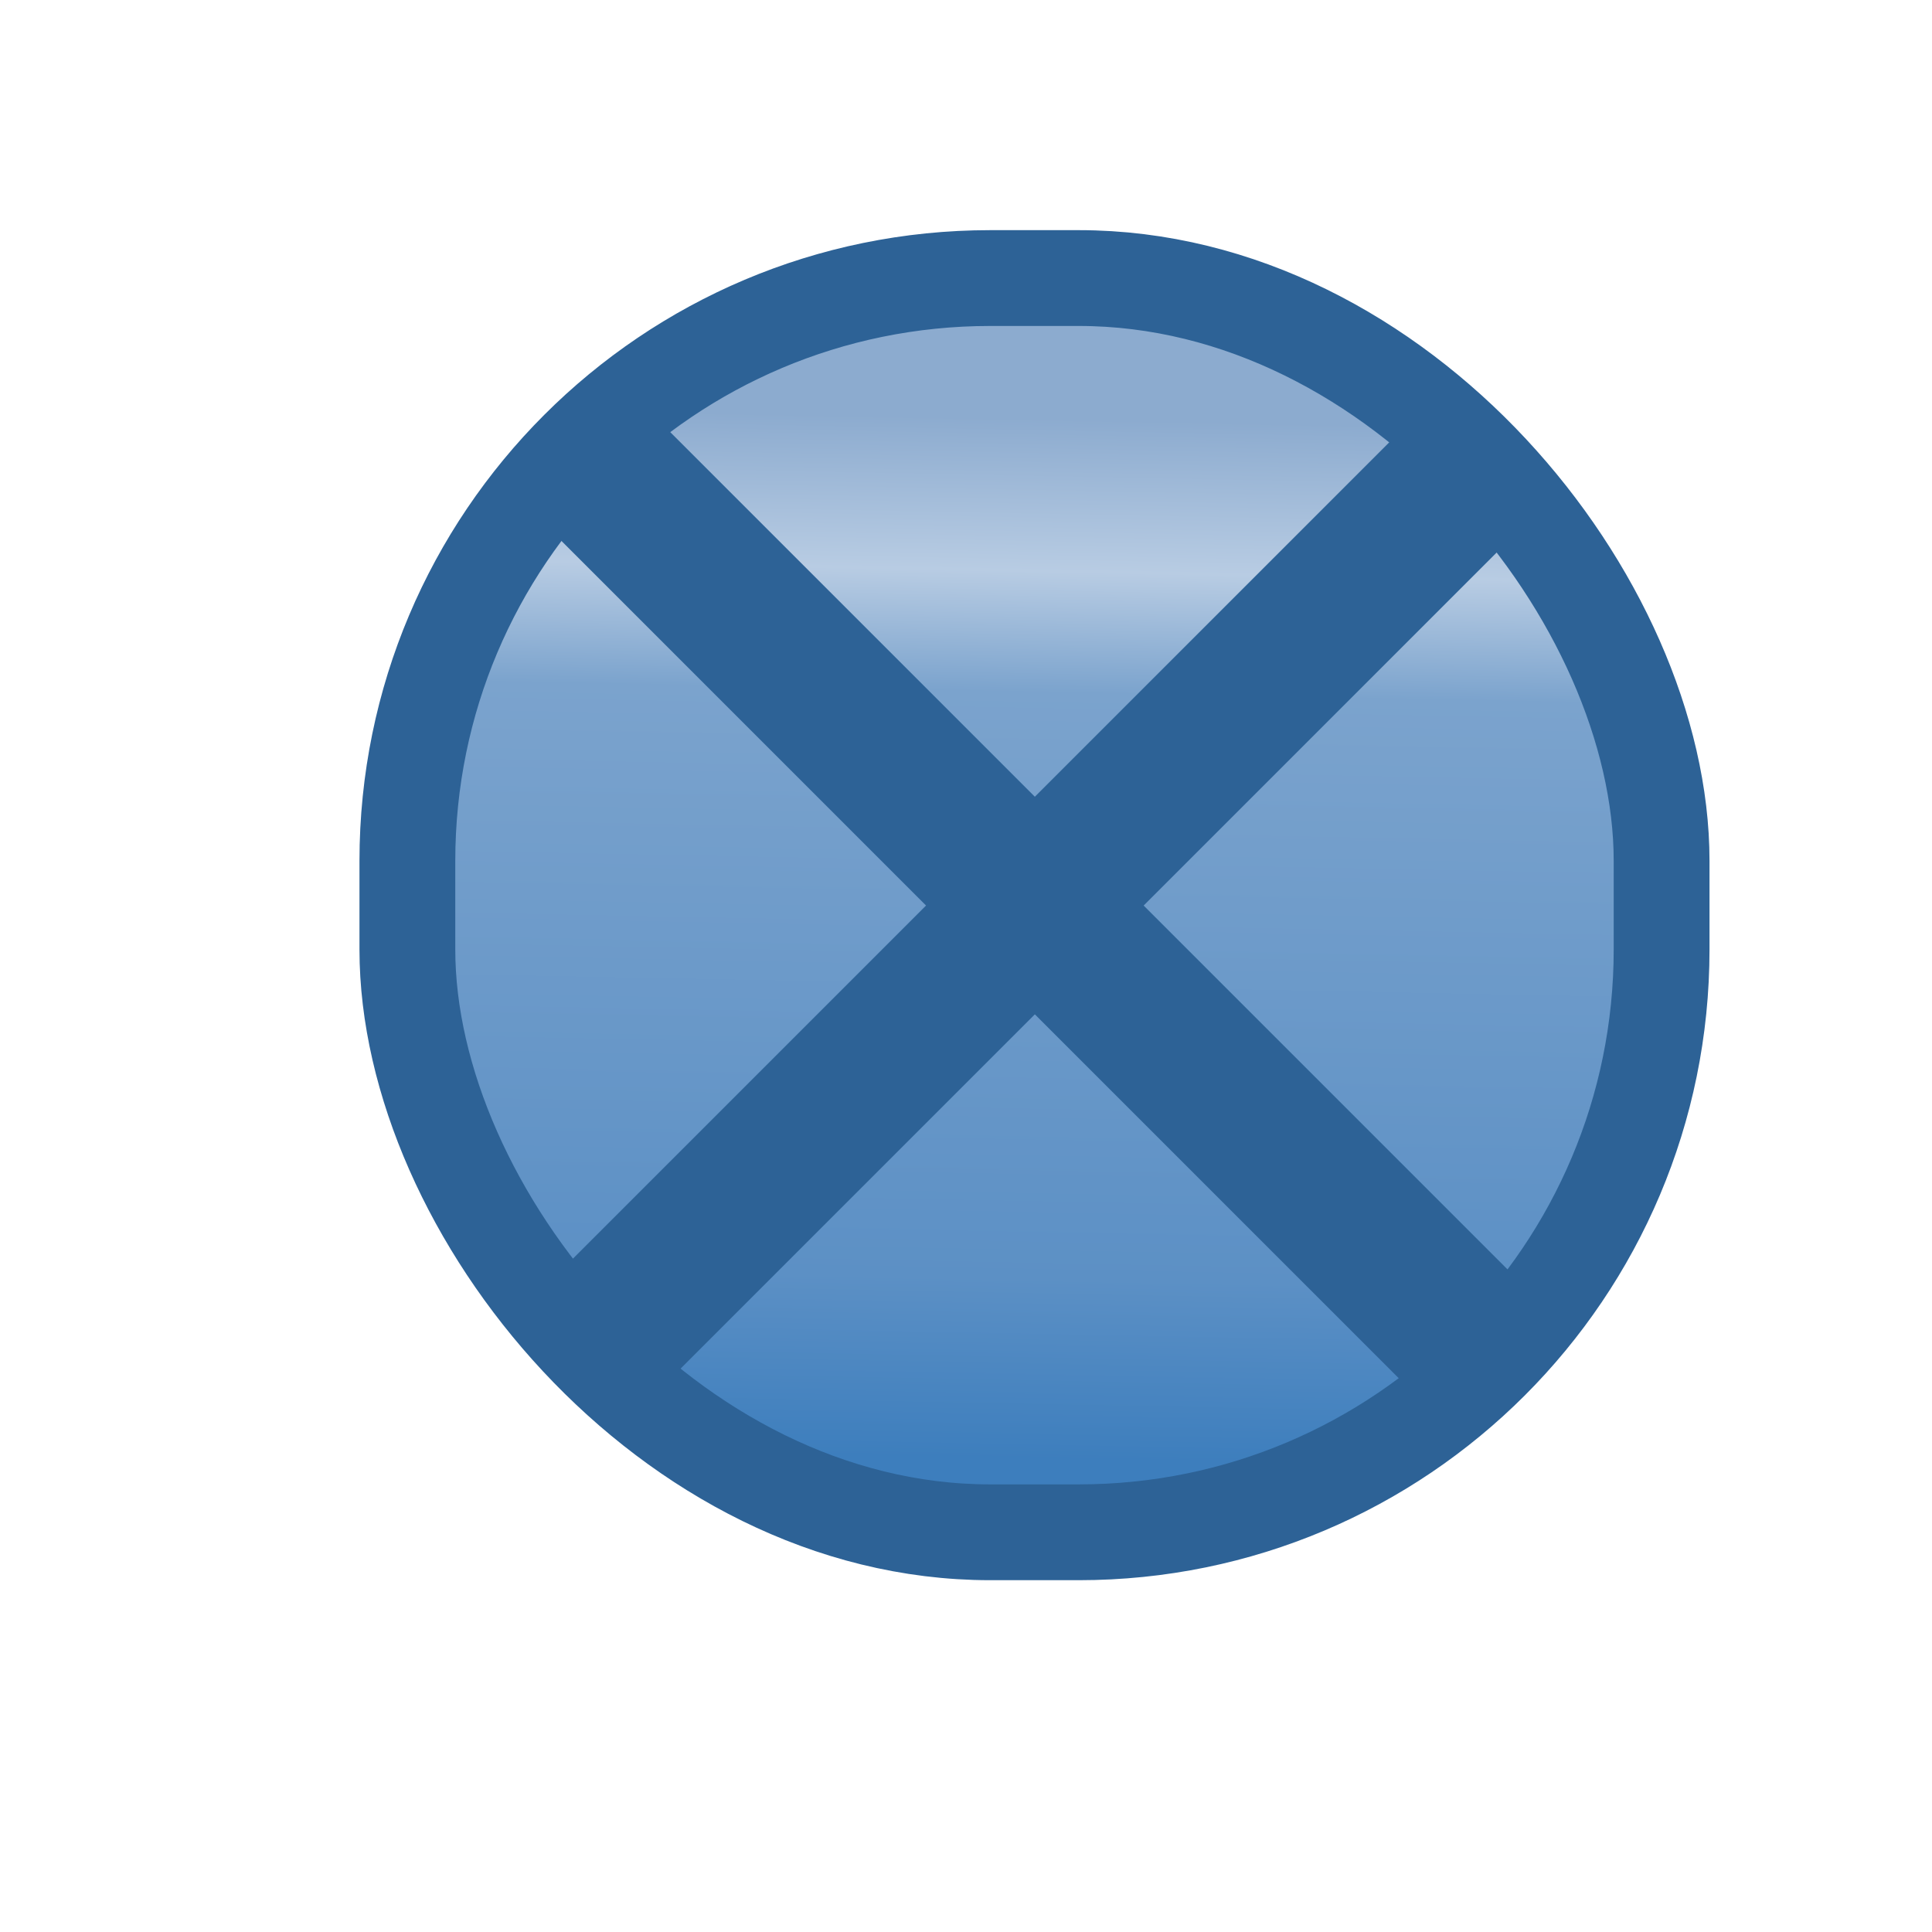 <svg xmlns="http://www.w3.org/2000/svg" xmlns:xlink="http://www.w3.org/1999/xlink" width="16" height="16">
    <defs>
        <linearGradient id="a">
            <stop offset="0" style="stop-color:#b9c8de;stop-opacity:1"/>
            <stop offset="0" style="stop-color:#8cabcf;stop-opacity:1"/>
            <stop offset=".092" style="stop-color:#8cabcf;stop-opacity:1"/>
            <stop offset=".225" style="stop-color:#b8cce3;stop-opacity:1"/>
            <stop offset=".331" style="stop-color:#7ba3cd;stop-opacity:1"/>
            <stop offset=".842" style="stop-color:#5c90c5;stop-opacity:1"/>
            <stop offset="1" style="stop-color:#3d7ebd;stop-opacity:1"/>
        </linearGradient>
        <linearGradient xlink:href="#a" id="b" x1="7.451" x2="7.427" y1="1.098" y2="3.18" gradientTransform="matrix(.45 0 0 .76 -.923 .465)" gradientUnits="userSpaceOnUse"/>
    </defs>
    <g transform="translate(-5.745 -5.223)scale(6.011)">
        <rect width="1.728" height="1.728" x="1.517" y="1.252" ry=".803" style="fill:url(#b);fill-opacity:1;stroke:#2d6296;stroke-width:.132;stroke-linecap:round;stroke-miterlimit:4;stroke-dasharray:none;stroke-dashoffset:.3;stroke-opacity:1"/>
        <path d="M.075 1.484 1.34 2.749m0-1.265L.075 2.749" style="fill:none;stroke:#2d6296;stroke-width:.212;stroke-linecap:butt;stroke-linejoin:miter;stroke-miterlimit:4;stroke-dasharray:none;stroke-opacity:1" transform="translate(1.674)"/>
    </g>
</svg>
